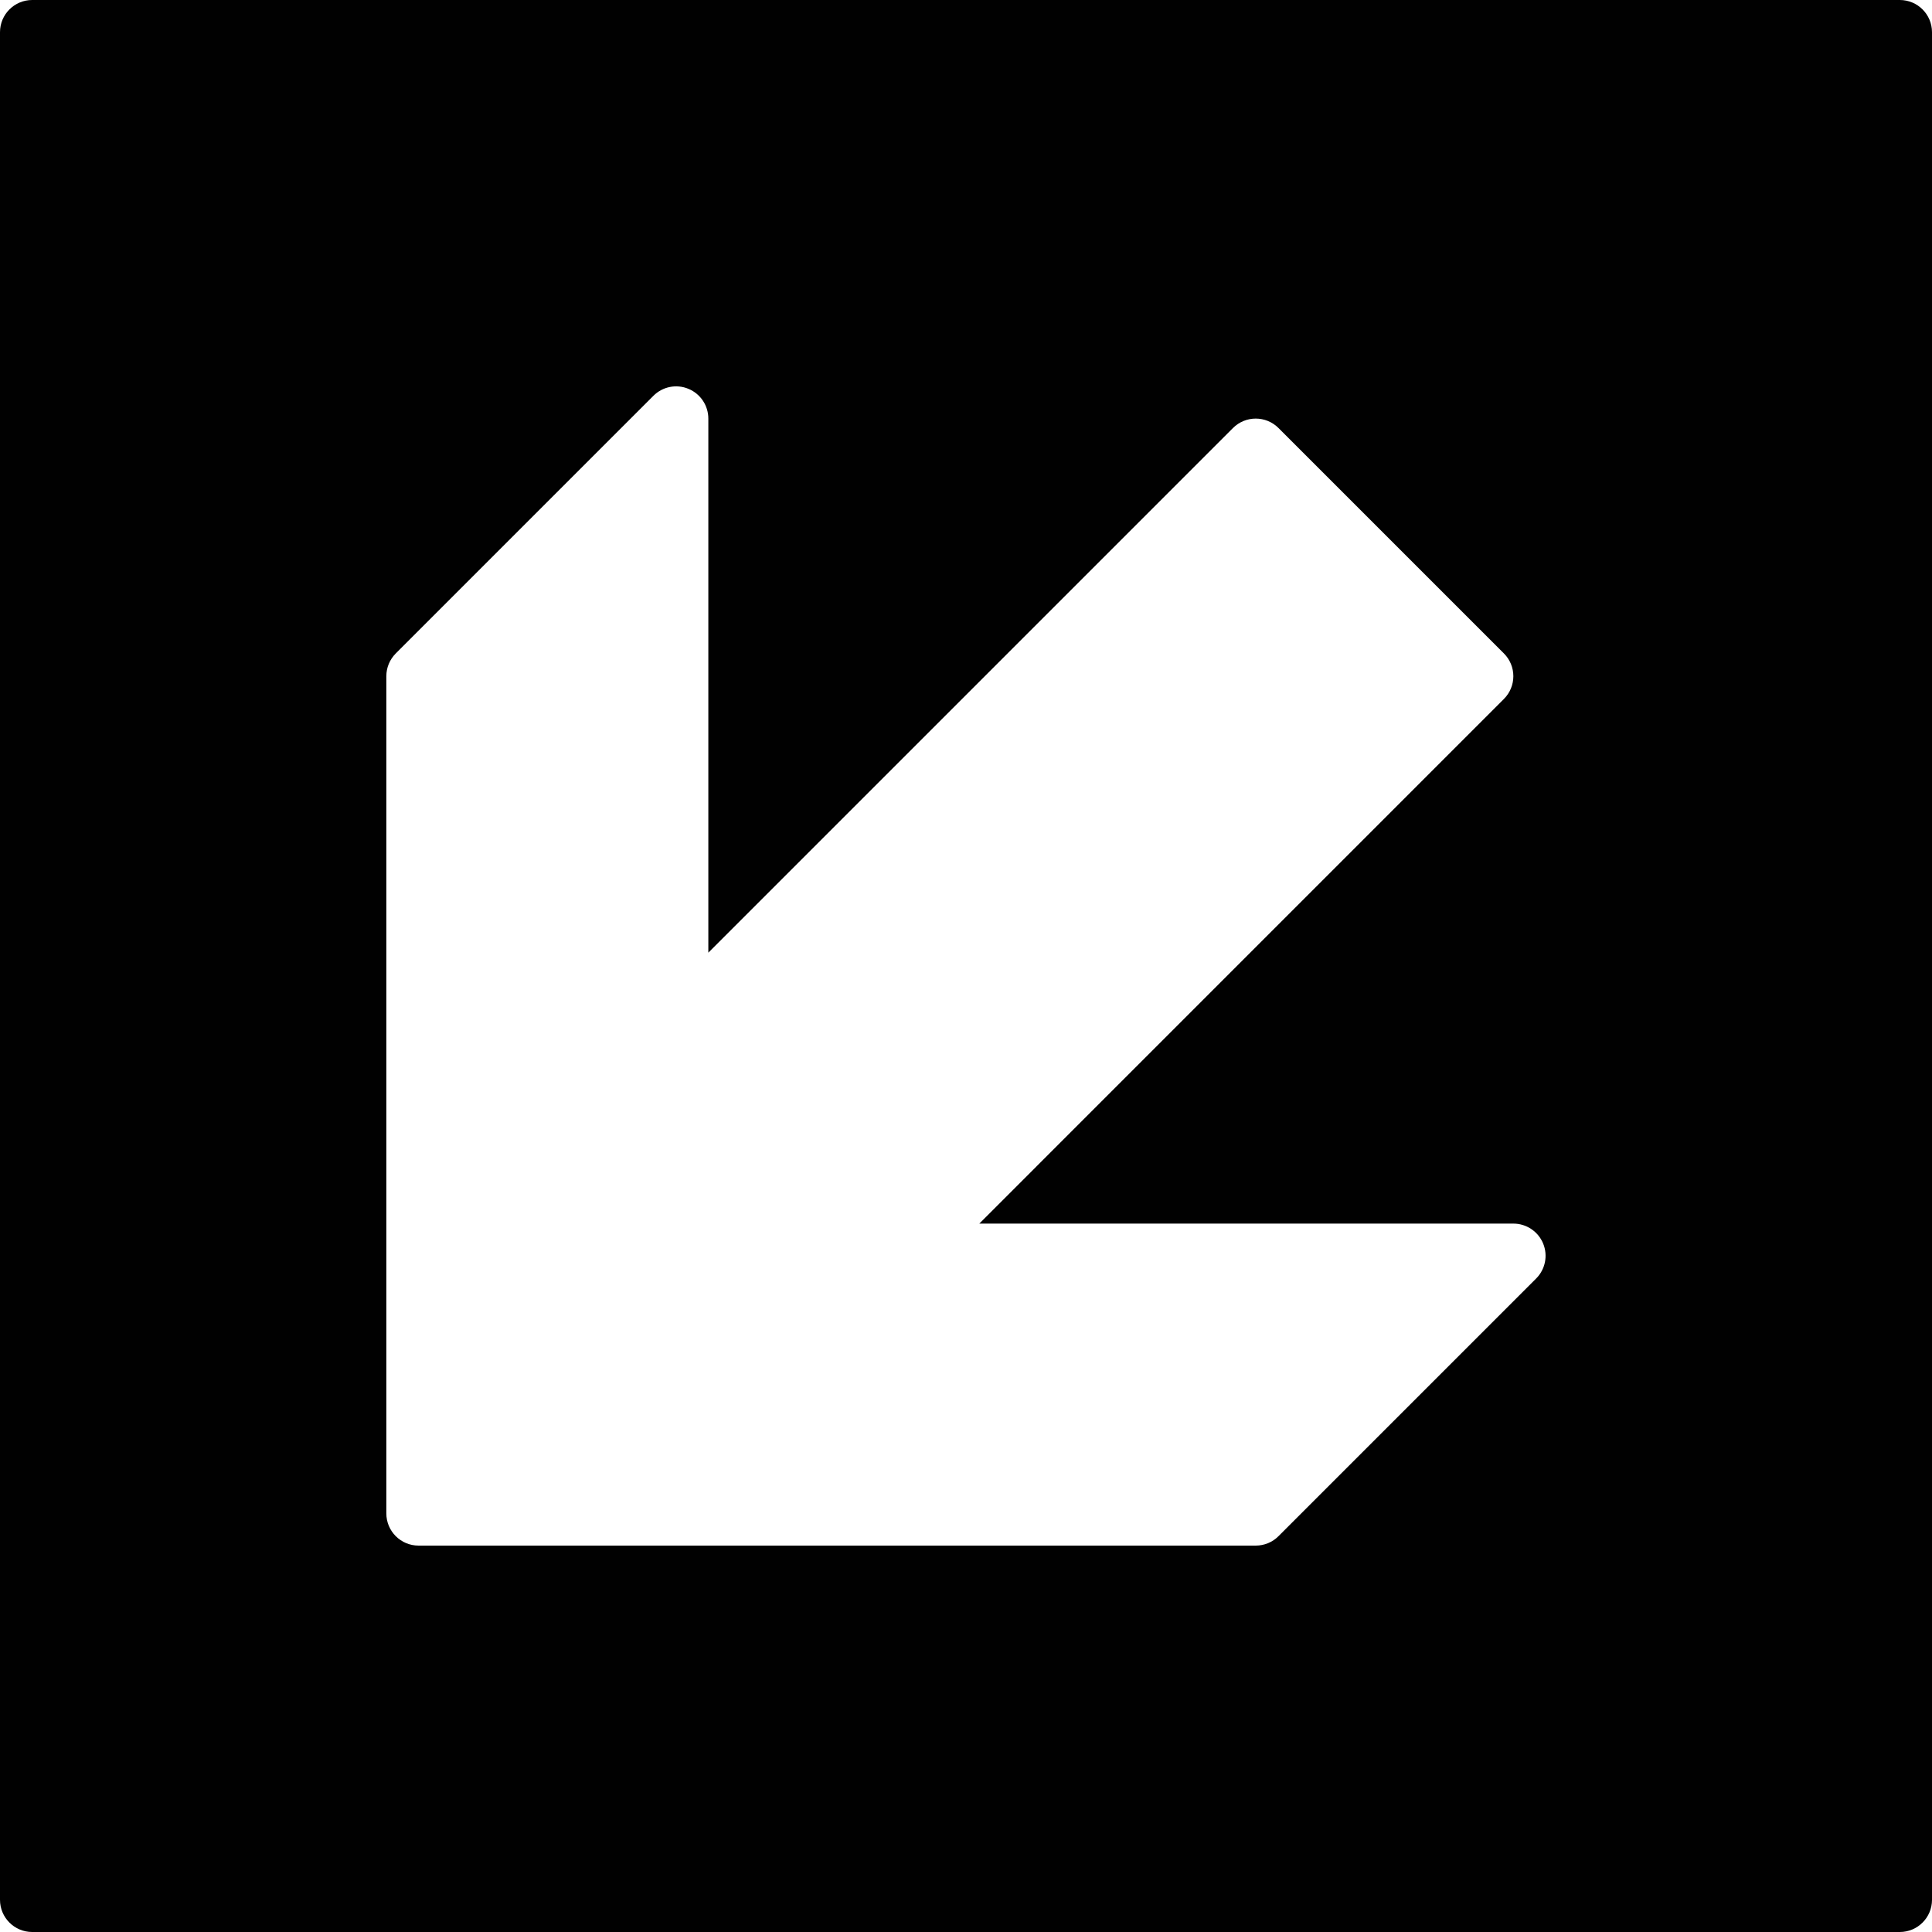 <?xml version="1.0" encoding="utf-8"?>
<!-- Generator: Adobe Illustrator 17.0.0, SVG Export Plug-In . SVG Version: 6.00 Build 0)  -->
<!DOCTYPE svg PUBLIC "-//W3C//DTD SVG 1.1//EN" "http://www.w3.org/Graphics/SVG/1.1/DTD/svg11.dtd">
<svg version="1.1" id="Layer_2" xmlns="http://www.w3.org/2000/svg" xmlns:xlink="http://www.w3.org/1999/xlink" x="0px" y="0px"
	 width="60px" height="60px" viewBox="0 0 60 60" enable-background="new 0 0 60 60" xml:space="preserve">
<path fill="#010101" d="M59,0H1C0.448,0,0,0.447,0,1v58c0,0.553,0.448,1,1,1h58c0.552,0,1-0.447,1-1V1C60,0.447,59.552,0,59,0z
	 M47.705,39.707l-8,8C39.518,47.895,39.264,48,38.998,48h-26c-0.552,0-1-0.447-1-1V21c0-0.266,0.106-0.52,0.293-0.707l8-8
	c0.286-0.287,0.715-0.374,1.09-0.217c0.374,0.154,0.617,0.52,0.617,0.924v16.586l16.293-16.293c0.391-0.391,1.023-0.391,1.414,0l7,7
	c0.391,0.391,0.391,1.023,0,1.414L30.413,38h16.586c0.404,0,0.769,0.243,0.924,0.617S47.992,39.421,47.705,39.707z"/>
</svg>
